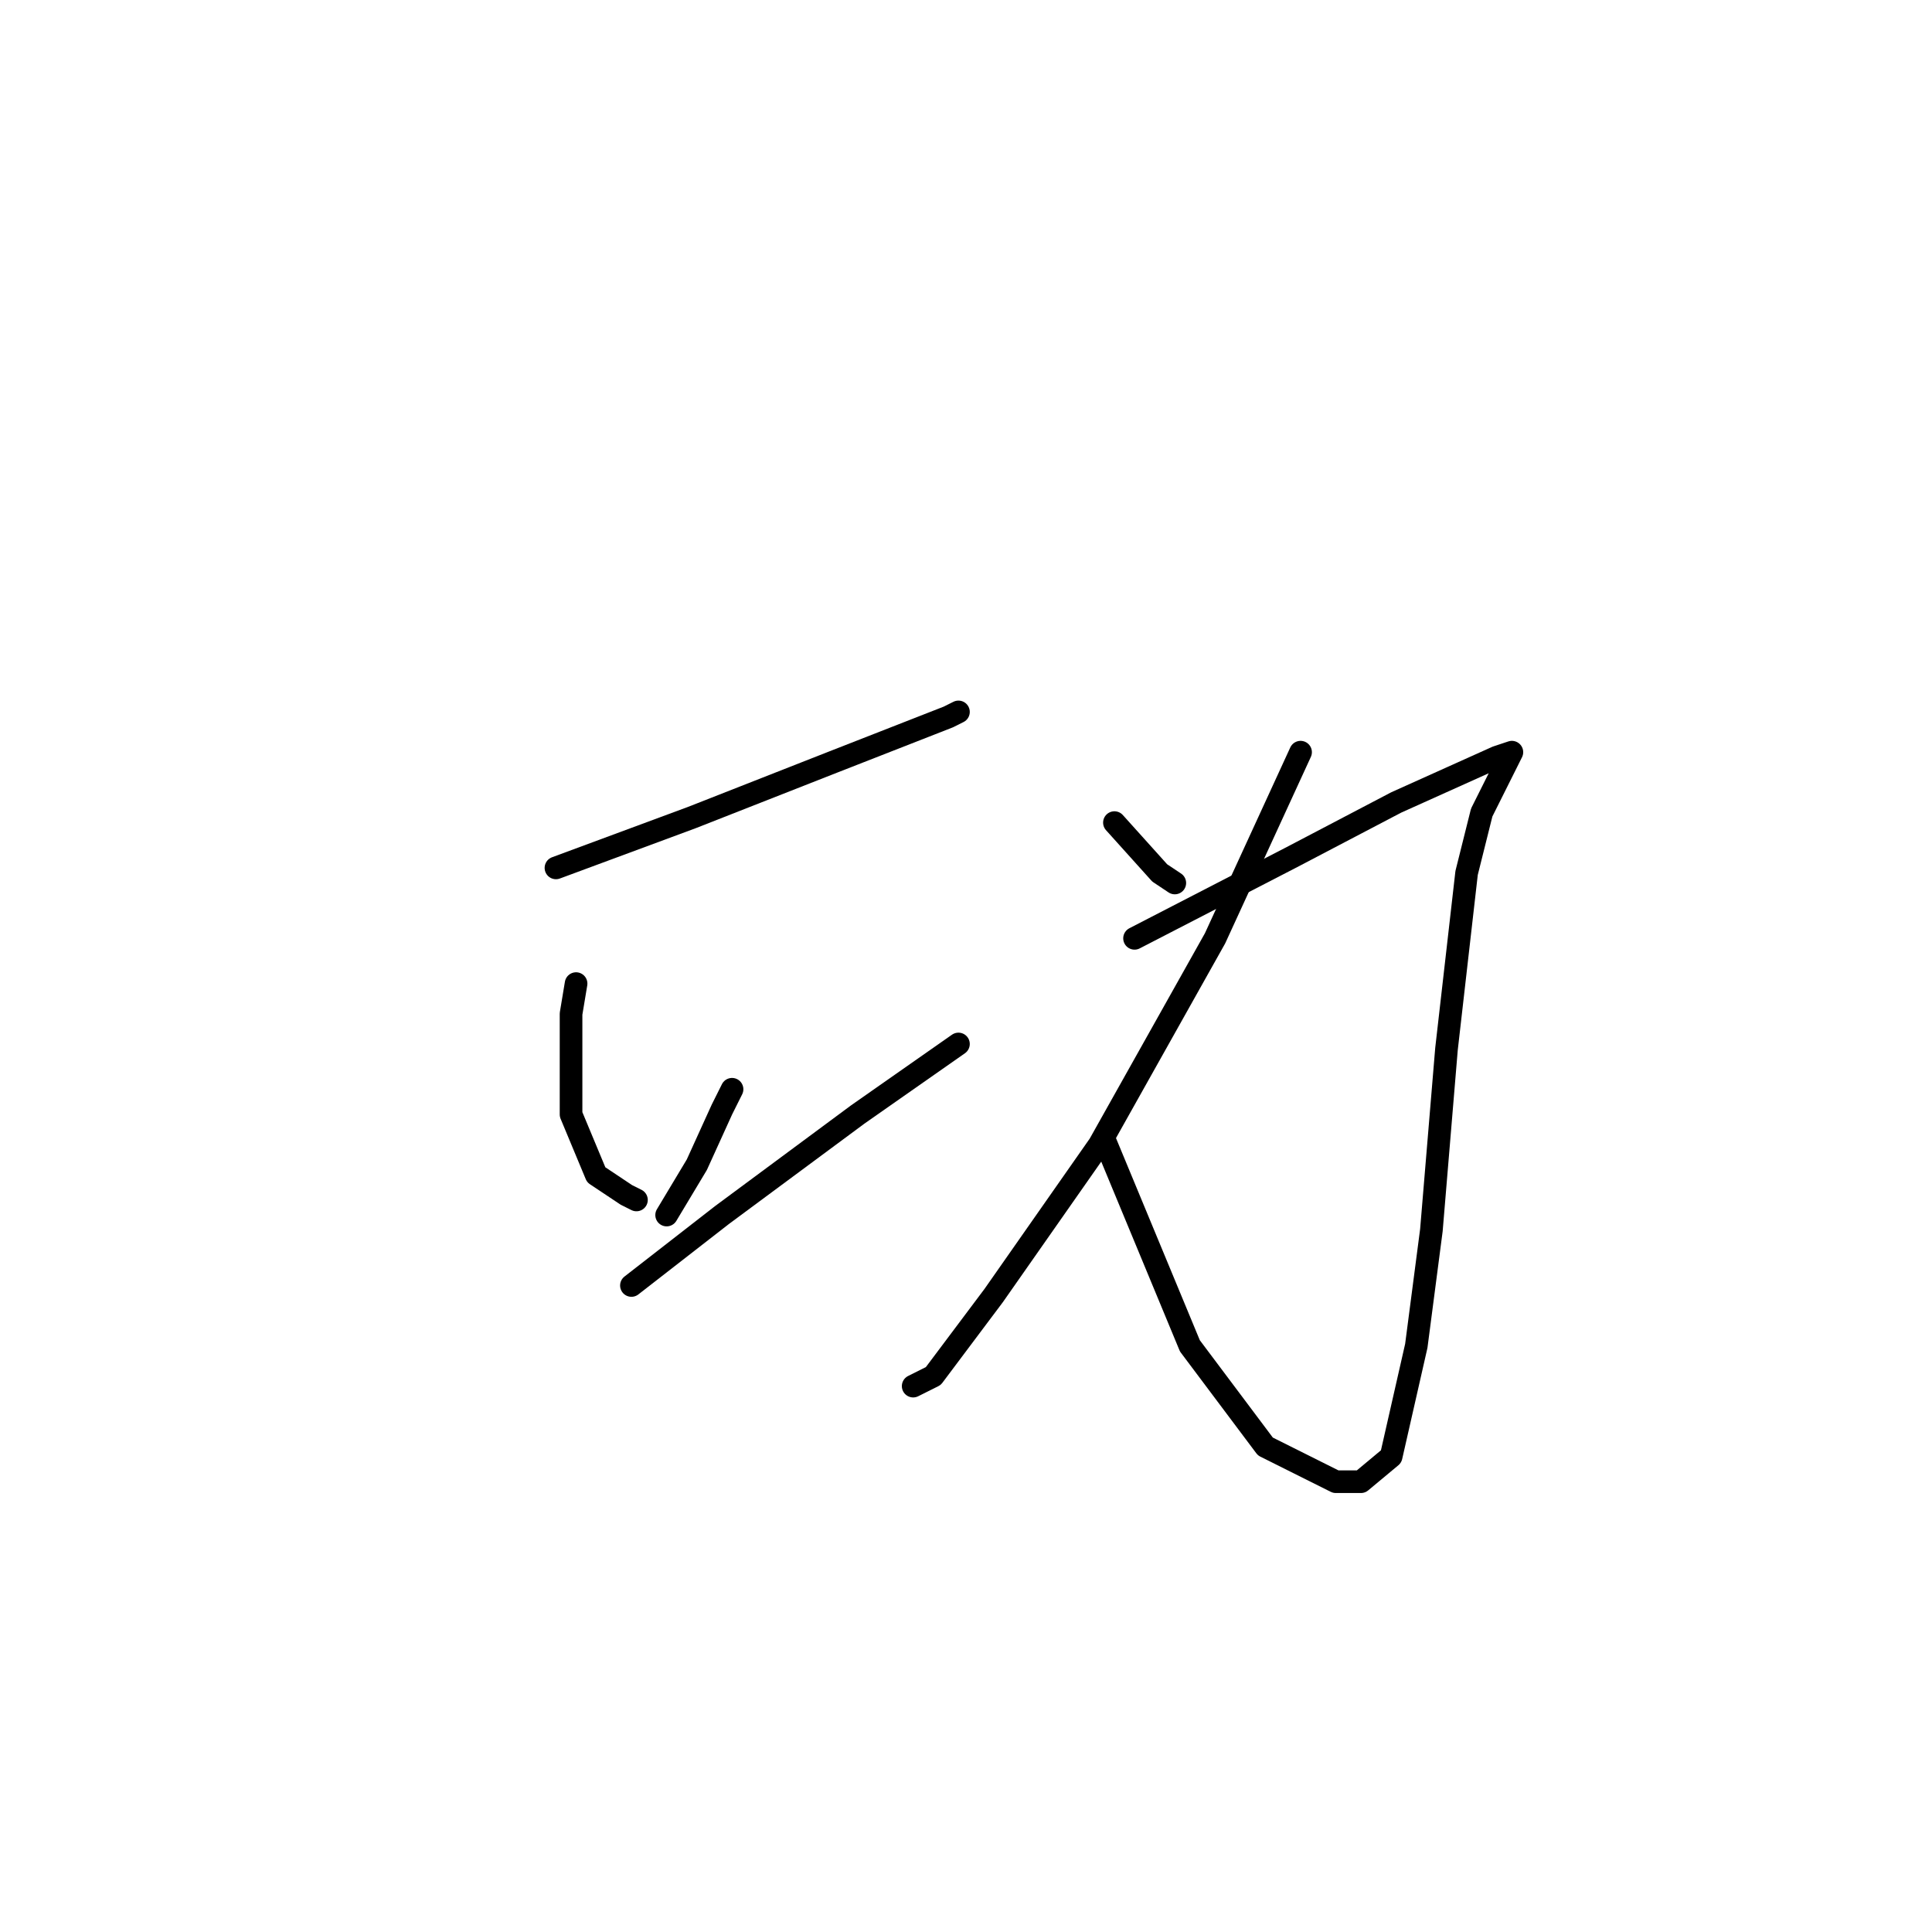 <?xml version="1.0" standalone="no"?>
    <svg width="256" height="256" xmlns="http://www.w3.org/2000/svg" version="1.1">
    <polyline stroke="black" stroke-width="3" stroke-linecap="round" fill="transparent" stroke-linejoin="round" points="73.667 115 91.667 108.333 110.333 101 125.667 95 127 94.333 127 94.333 " />
        <polyline stroke="black" stroke-width="3" stroke-linecap="round" fill="transparent" stroke-linejoin="round" points="76.333 130.333 75.667 134.333 75.667 147.667 79 155.667 83 158.333 84.333 159 84.333 159 " />
        <polyline stroke="black" stroke-width="3" stroke-linecap="round" fill="transparent" stroke-linejoin="round" points="97 144.333 95.667 147 92.333 154.333 88.333 161 88.333 161 " />
        <polyline stroke="black" stroke-width="3" stroke-linecap="round" fill="transparent" stroke-linejoin="round" points="83.667 170.333 95.667 161 113.667 147.667 127 138.333 127 138.333 " />
        <polyline stroke="black" stroke-width="3" stroke-linecap="round" fill="transparent" stroke-linejoin="round" points="147.667 109 153.667 115.667 155.667 117 155.667 117 " />
        <polyline stroke="black" stroke-width="3" stroke-linecap="round" fill="transparent" stroke-linejoin="round" points="172.333 99.667 161 124.333 145.667 151.667 131.667 171.667 123.667 182.333 121 183.667 121 183.667 " />
        <polyline stroke="black" stroke-width="3" stroke-linecap="round" fill="transparent" stroke-linejoin="round" points="150.333 124.333 171 113.667 185 106.333 198.333 100.333 200.333 99.667 199.667 101 196.333 107.667 194.333 115.667 191.667 139 189.667 163 187.667 178.333 184.333 193 180.333 196.333 177 196.333 167.667 191.667 157.667 178.333 146.333 151 146.333 151 " />
        </svg>